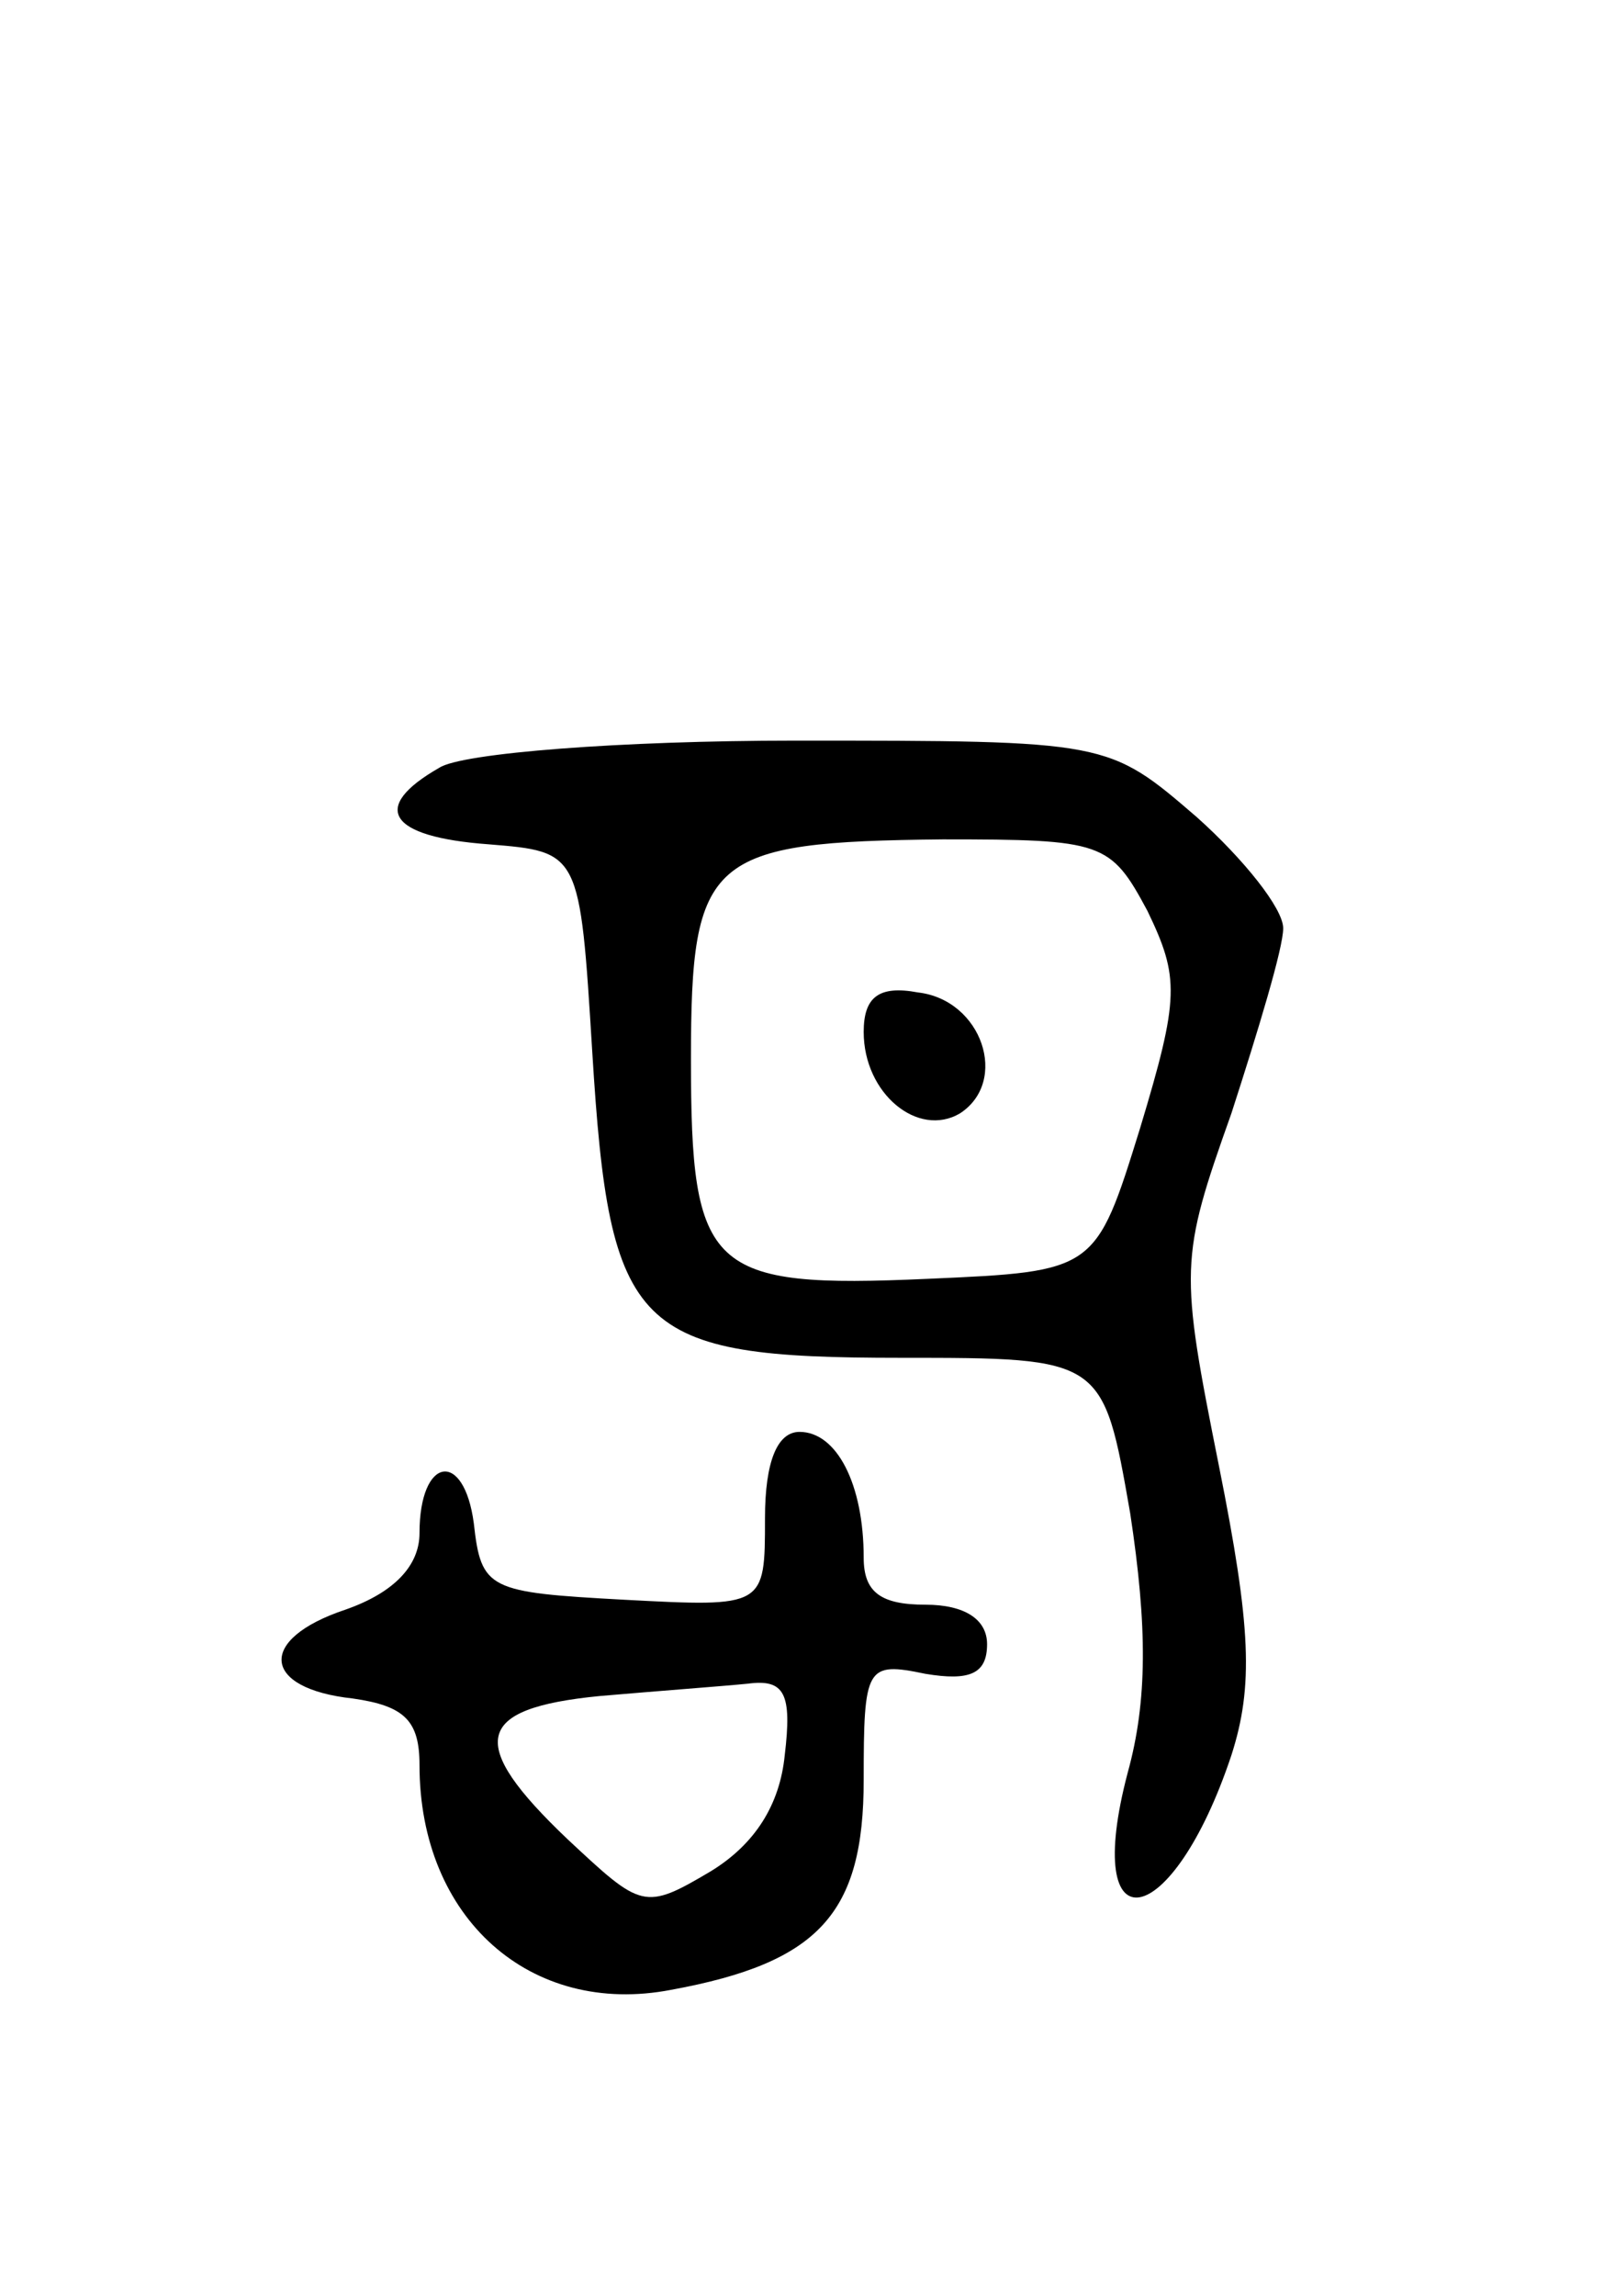 <svg version="1.0" xmlns="http://www.w3.org/2000/svg"
 width="65pt" height="93pt" viewBox="0 0 65 93"
 preserveAspectRatio="xMidYMid meet">
<g transform="translate(0,93) scale(0.1,-0.1)"
fill="#000000" stroke="none">
<path d="M178 619 c-28 -16 -21 -28 20 -31 37 -3 37 -3 42 -84 7 -114 17 -124
125 -124 82 0 82 0 93 -63 7 -46 7 -76 -1 -105 -19 -72 18 -65 42 7 9 28 8 52
-5 117 -16 80 -16 84 5 143 11 34 21 67 21 75 0 8 -16 28 -35 45 -36 31 -36
31 -163 31 -70 0 -135 -5 -144 -11z m287 -58 c13 -27 13 -35 -3 -88 -18 -58
-18 -58 -86 -61 -89 -4 -96 3 -96 89 0 82 7 88 102 89 65 0 68 -1 83 -29z"/>
<path d="M350 512 c0 -25 22 -43 39 -33 20 13 9 46 -17 49 -16 3 -22 -2 -22
-16z"/>
<path d="M310 315 c0 -36 0 -36 -57 -33 -55 3 -58 4 -61 31 -4 30 -22 27 -22
-4 0 -13 -10 -24 -30 -31 -36 -12 -34 -32 3 -36 21 -3 27 -9 27 -27 0 -62 45
-102 102 -91 60 11 78 31 78 85 0 46 1 48 25 43 18 -3 25 0 25 12 0 10 -9 16
-25 16 -18 0 -25 5 -25 19 0 30 -11 51 -26 51 -9 0 -14 -12 -14 -35z m8 -96
c-2 -20 -12 -36 -30 -47 -27 -16 -28 -15 -58 13 -41 39 -38 53 13 58 23 2 50
4 60 5 15 2 18 -4 15 -29z"/>
</g>
</svg>
